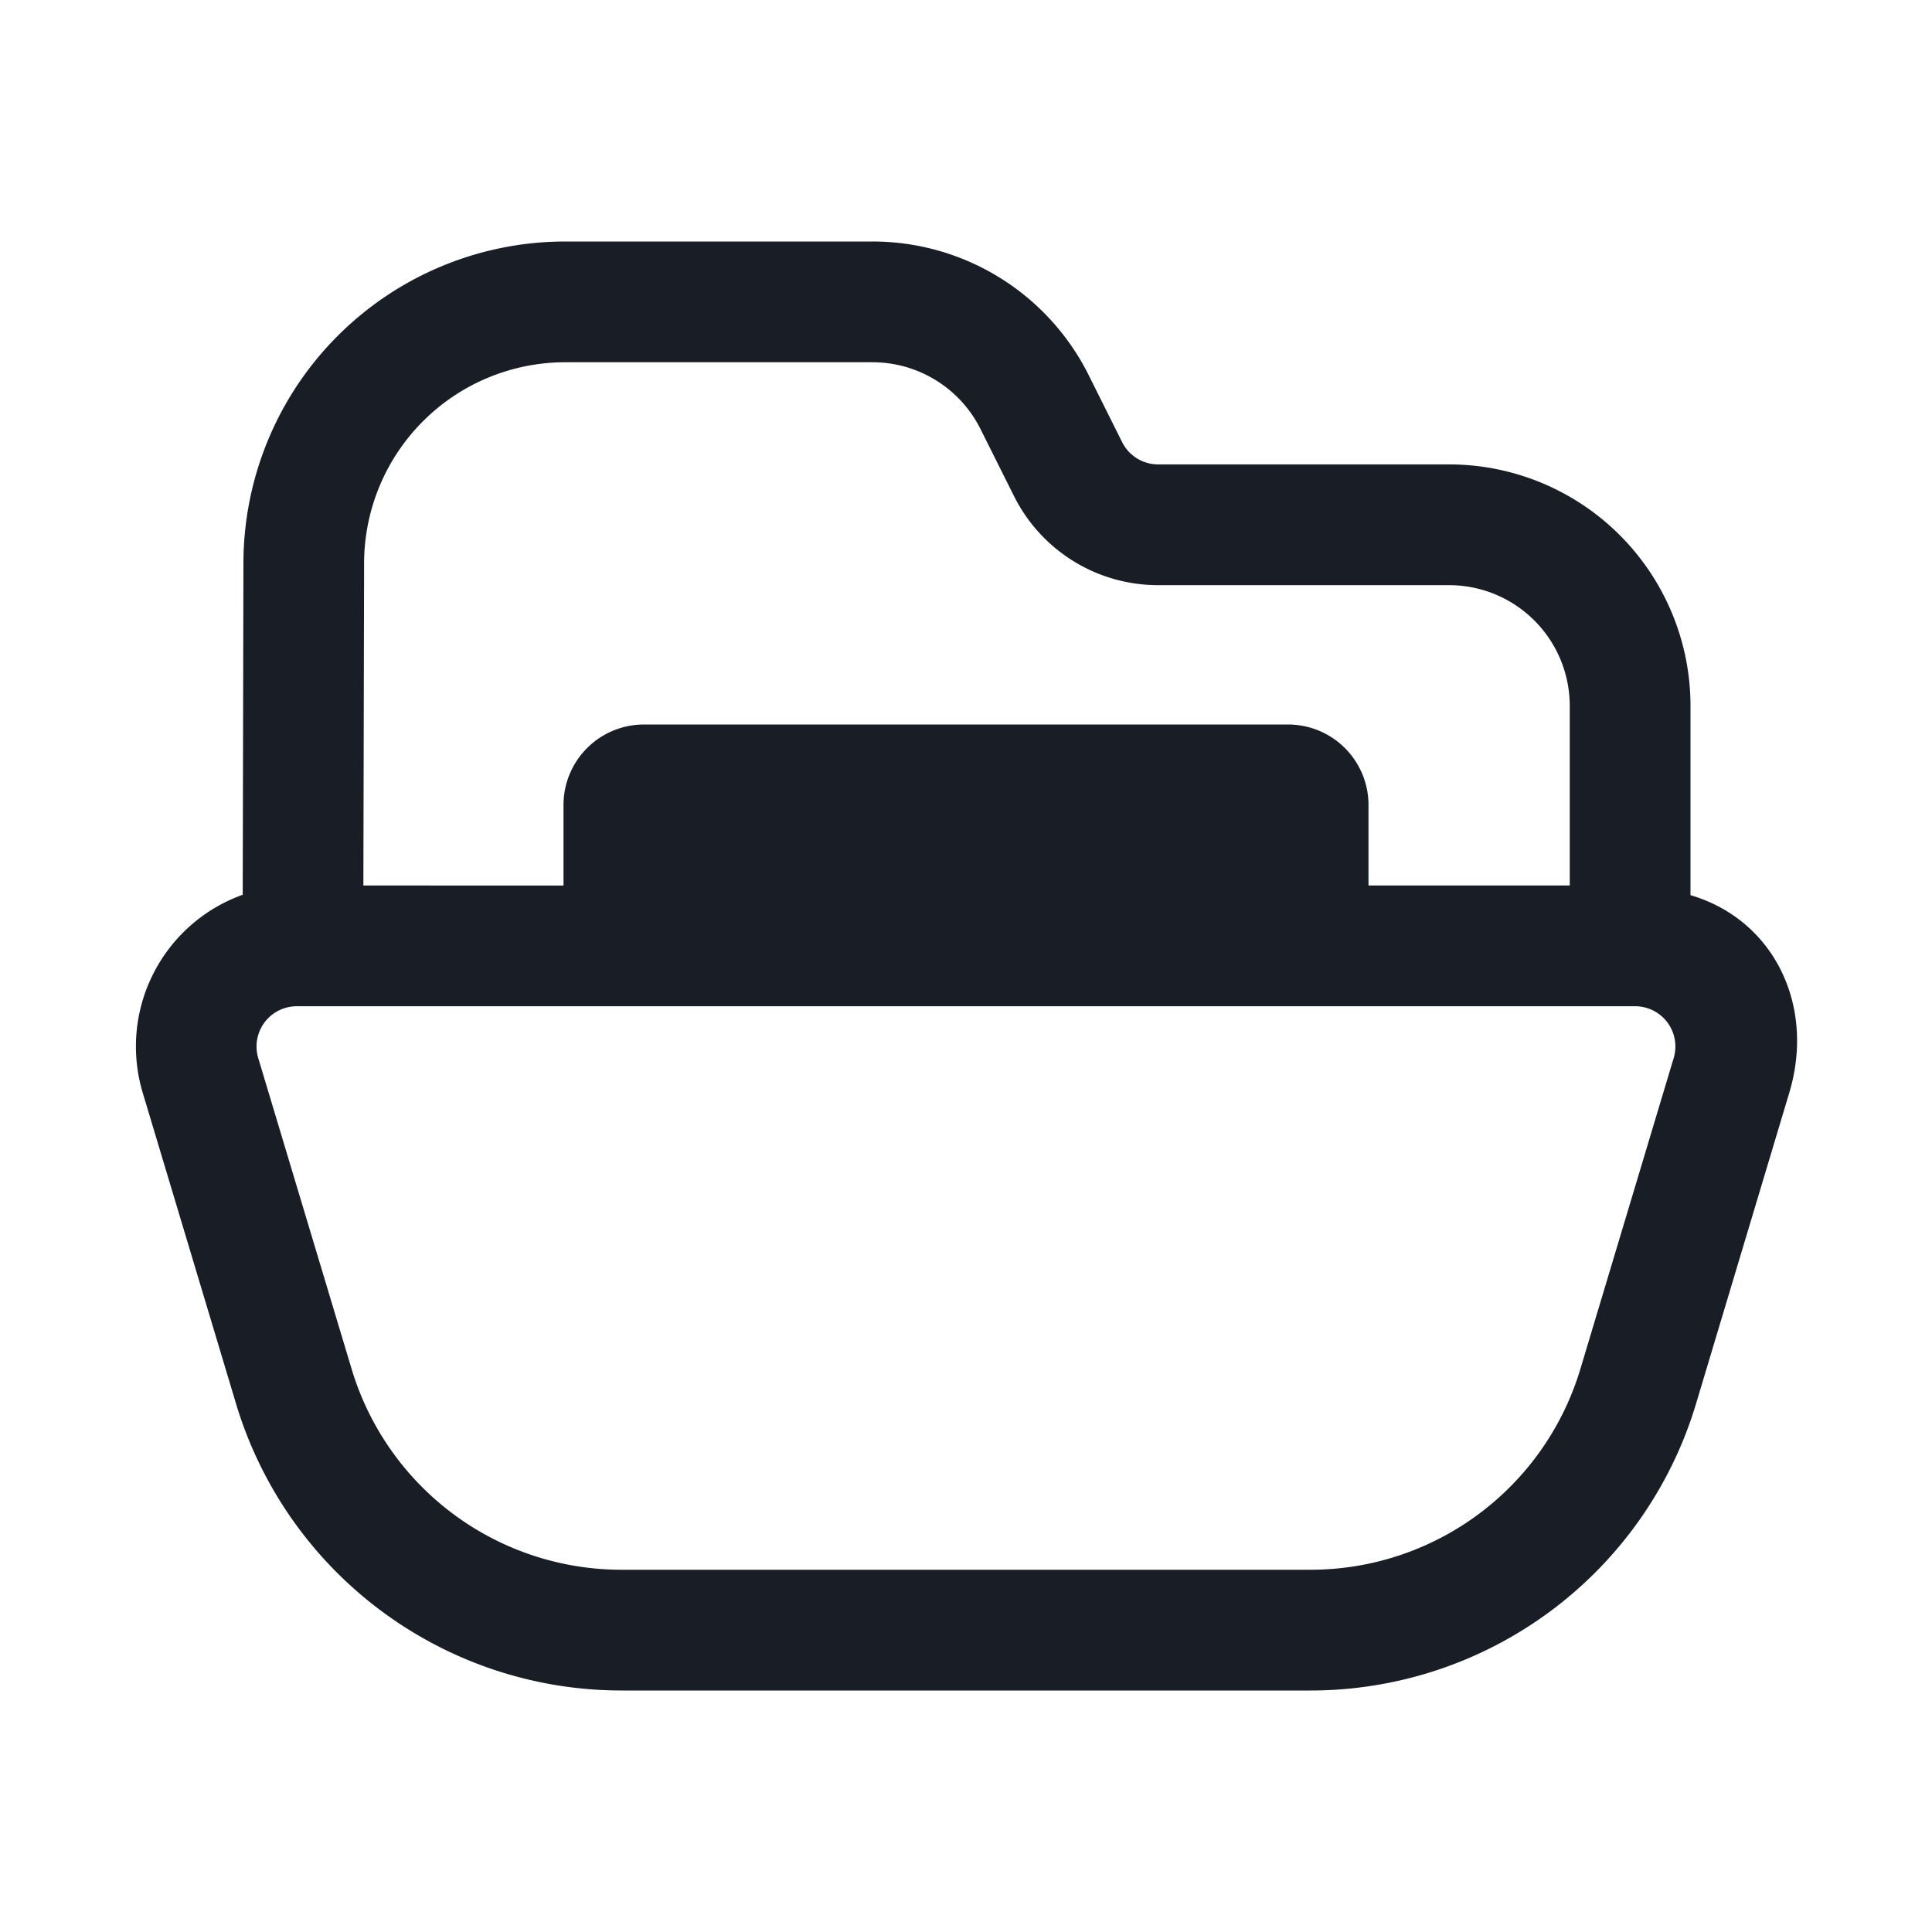 <svg xmlns="http://www.w3.org/2000/svg" width="24" height="24" fill="none" viewBox="0 0 24 24">
  <path fill="#191E26" fill-rule="evenodd" d="M21 11.12c-.04-.014.041.013 0 0 1.028.302 1.555 1.361 1.227 2.455l-1.158 3.862A5 5 0 0 1 16.279 21H7.72a5 5 0 0 1-4.788-3.563l-1.159-3.862a2.002 2.002 0 0 1 1.242-2.46l.009-4.123a4 4 0 0 1 4-3.992h3.815a3 3 0 0 1 2.684 1.658l.417.835a.5.5 0 0 0 .447.276H18a3 3 0 0 1 3 3v2.352ZM7.023 4.5h3.815a1.5 1.5 0 0 1 1.342.83l.417.834a2 2 0 0 0 1.789 1.105H18a1.5 1.5 0 0 1 1.5 1.5V11H17v-1a1 1 0 0 0-1-1H8a1 1 0 0 0-1 1v1H4.514l.009-4.005a2.5 2.5 0 0 1 2.5-2.495Zm13.289 8H3.688a.5.5 0 0 0-.48.644l1.16 3.862A3.5 3.5 0 0 0 7.72 19.5h8.56a3.5 3.5 0 0 0 3.352-2.494l1.159-3.862a.5.5 0 0 0-.48-.644Z" clip-rule="evenodd"/>
</svg>
